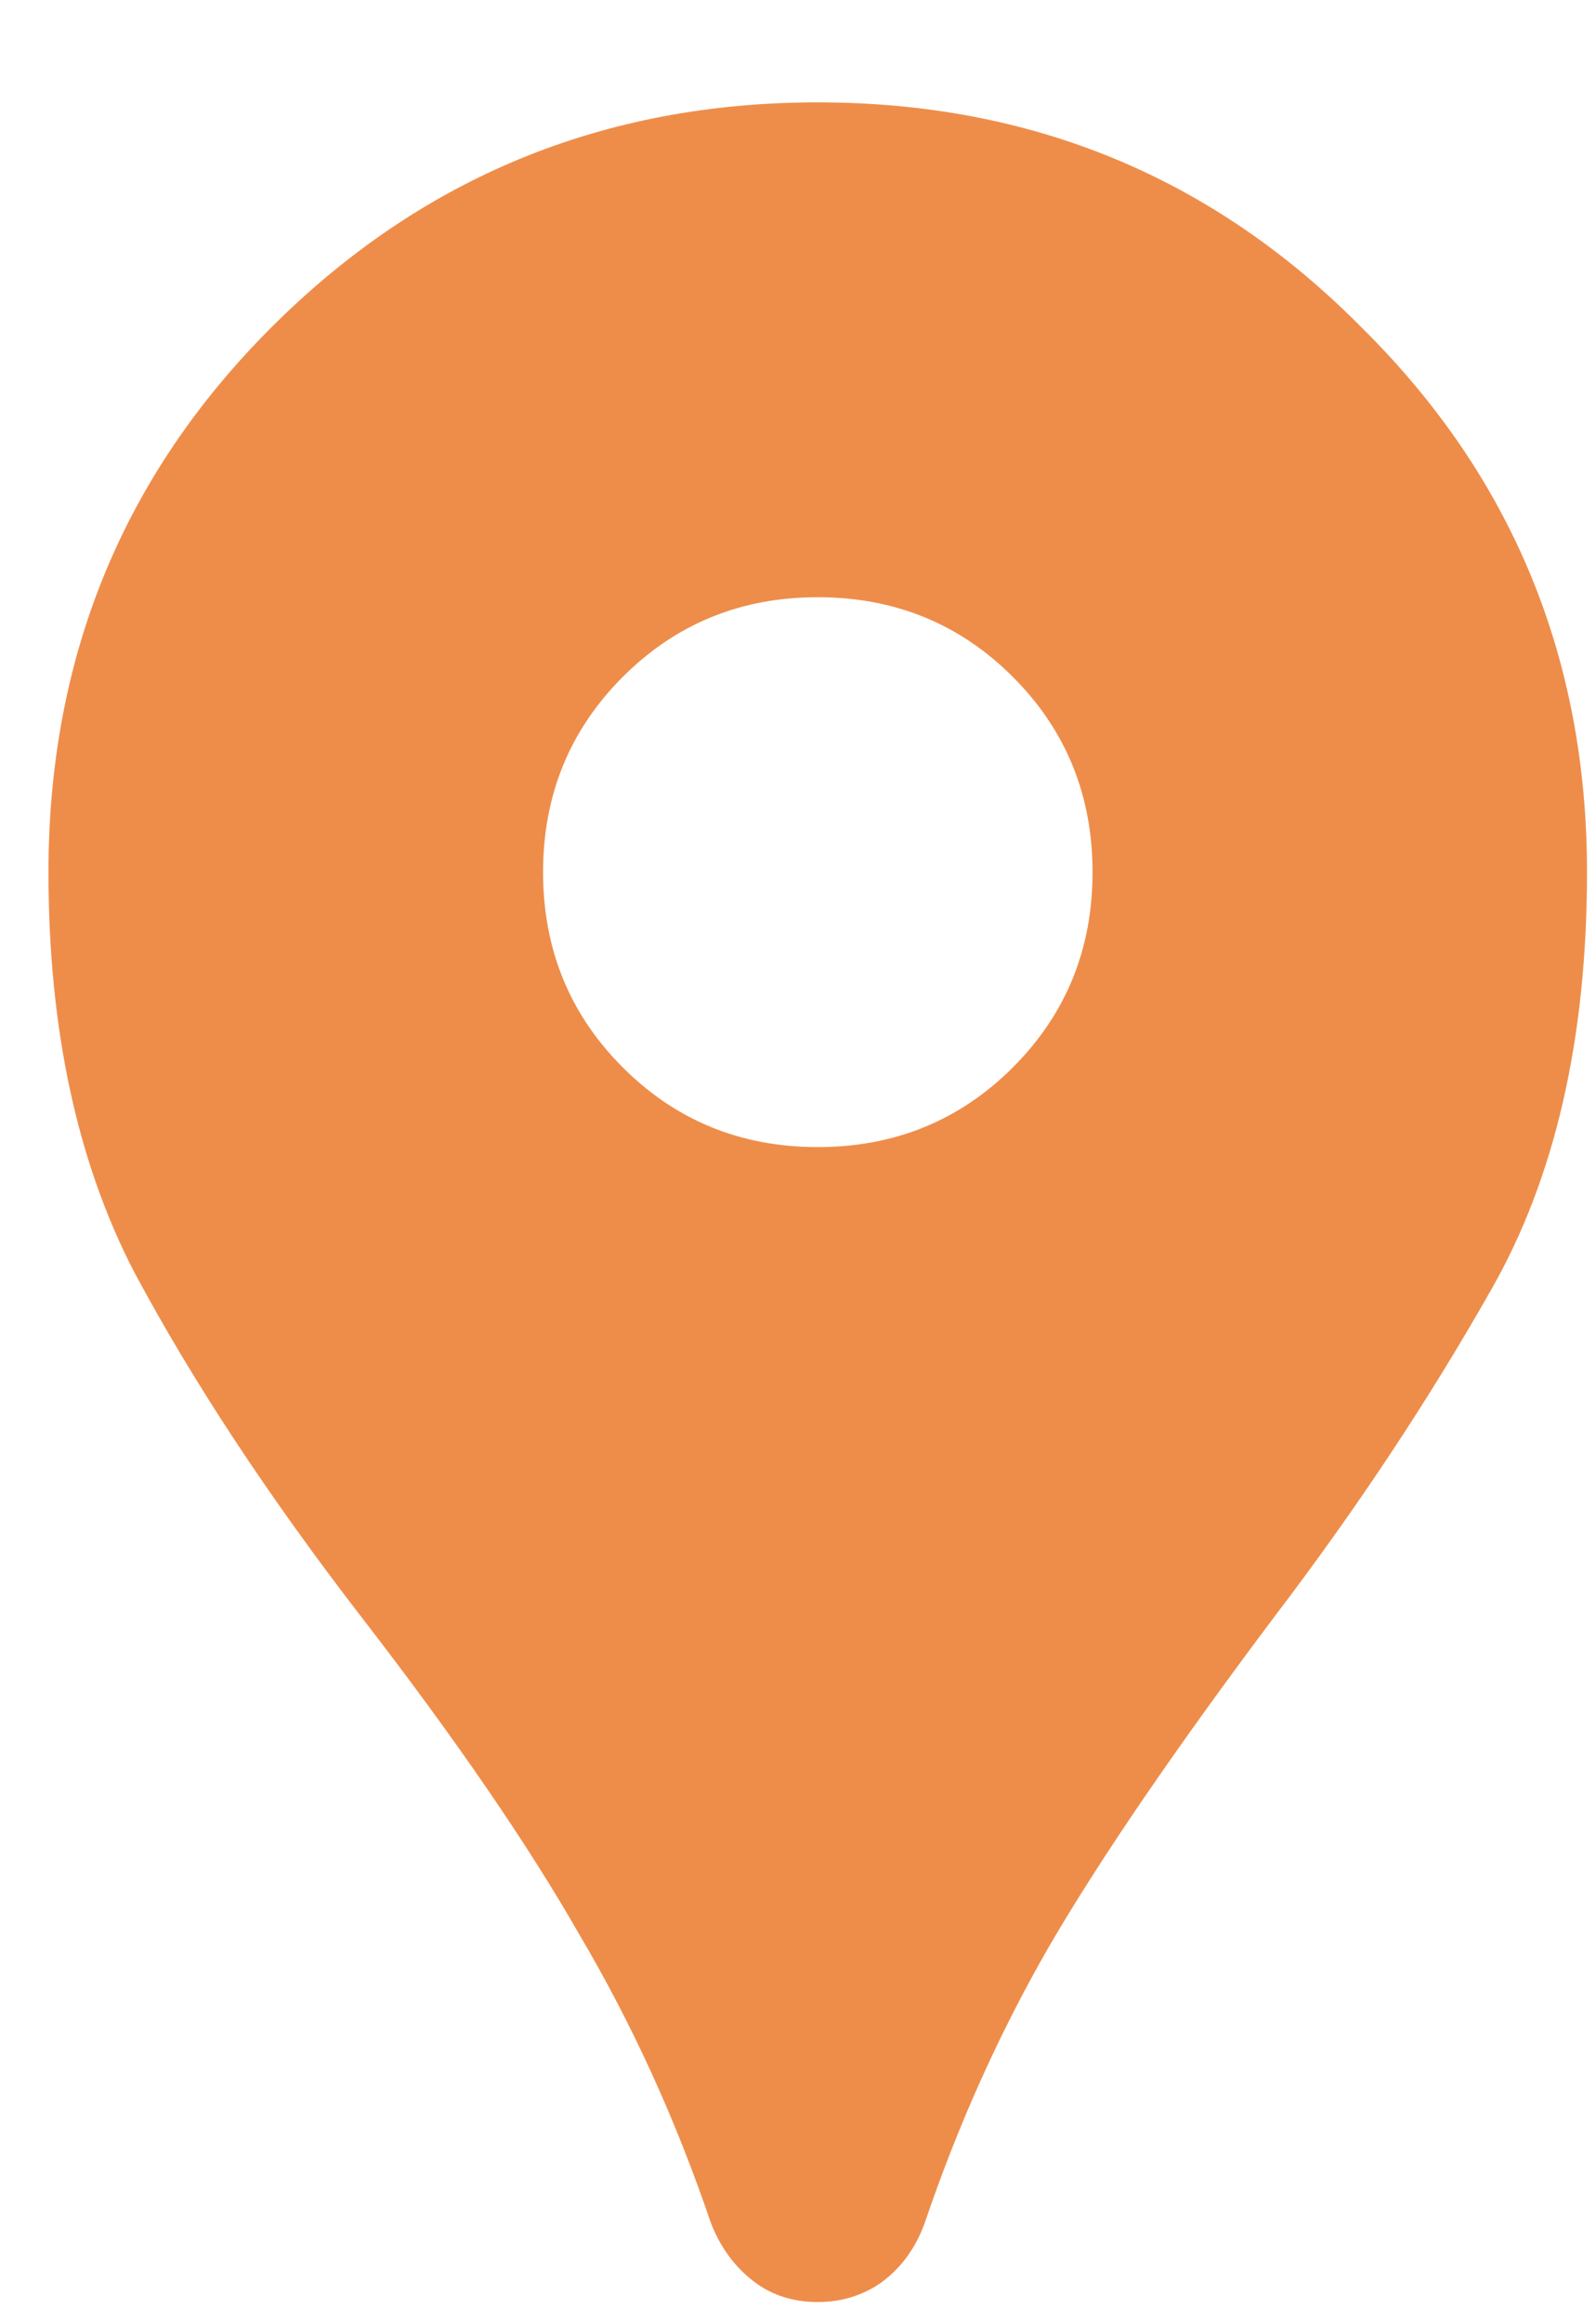 <svg width="11" height="16" viewBox="0 0 11 16" fill="none" xmlns="http://www.w3.org/2000/svg">
<path d="M5.636 15.854C5.459 15.854 5.308 15.803 5.182 15.702C5.055 15.601 4.961 15.469 4.898 15.305C4.658 14.598 4.355 13.935 3.989 13.316C3.635 12.698 3.137 11.972 2.493 11.139C1.849 10.305 1.325 9.51 0.921 8.753C0.53 7.995 0.334 7.08 0.334 6.007C0.334 4.53 0.845 3.28 1.868 2.257C2.903 1.222 4.159 0.705 5.636 0.705C7.113 0.705 8.363 1.222 9.386 2.257C10.421 3.28 10.938 4.53 10.938 6.007C10.938 7.156 10.717 8.115 10.276 8.885C9.846 9.643 9.348 10.394 8.78 11.139C8.098 12.047 7.58 12.805 7.227 13.411C6.886 14.004 6.602 14.636 6.375 15.305C6.312 15.481 6.211 15.62 6.072 15.721C5.945 15.809 5.8 15.854 5.636 15.854ZM5.636 7.9C6.166 7.9 6.615 7.717 6.981 7.351C7.347 6.985 7.53 6.537 7.53 6.007C7.53 5.477 7.347 5.028 6.981 4.662C6.615 4.296 6.166 4.113 5.636 4.113C5.106 4.113 4.658 4.296 4.292 4.662C3.926 5.028 3.743 5.477 3.743 6.007C3.743 6.537 3.926 6.985 4.292 7.351C4.658 7.717 5.106 7.9 5.636 7.9Z" fill="#EE8D4A"/>
</svg>
